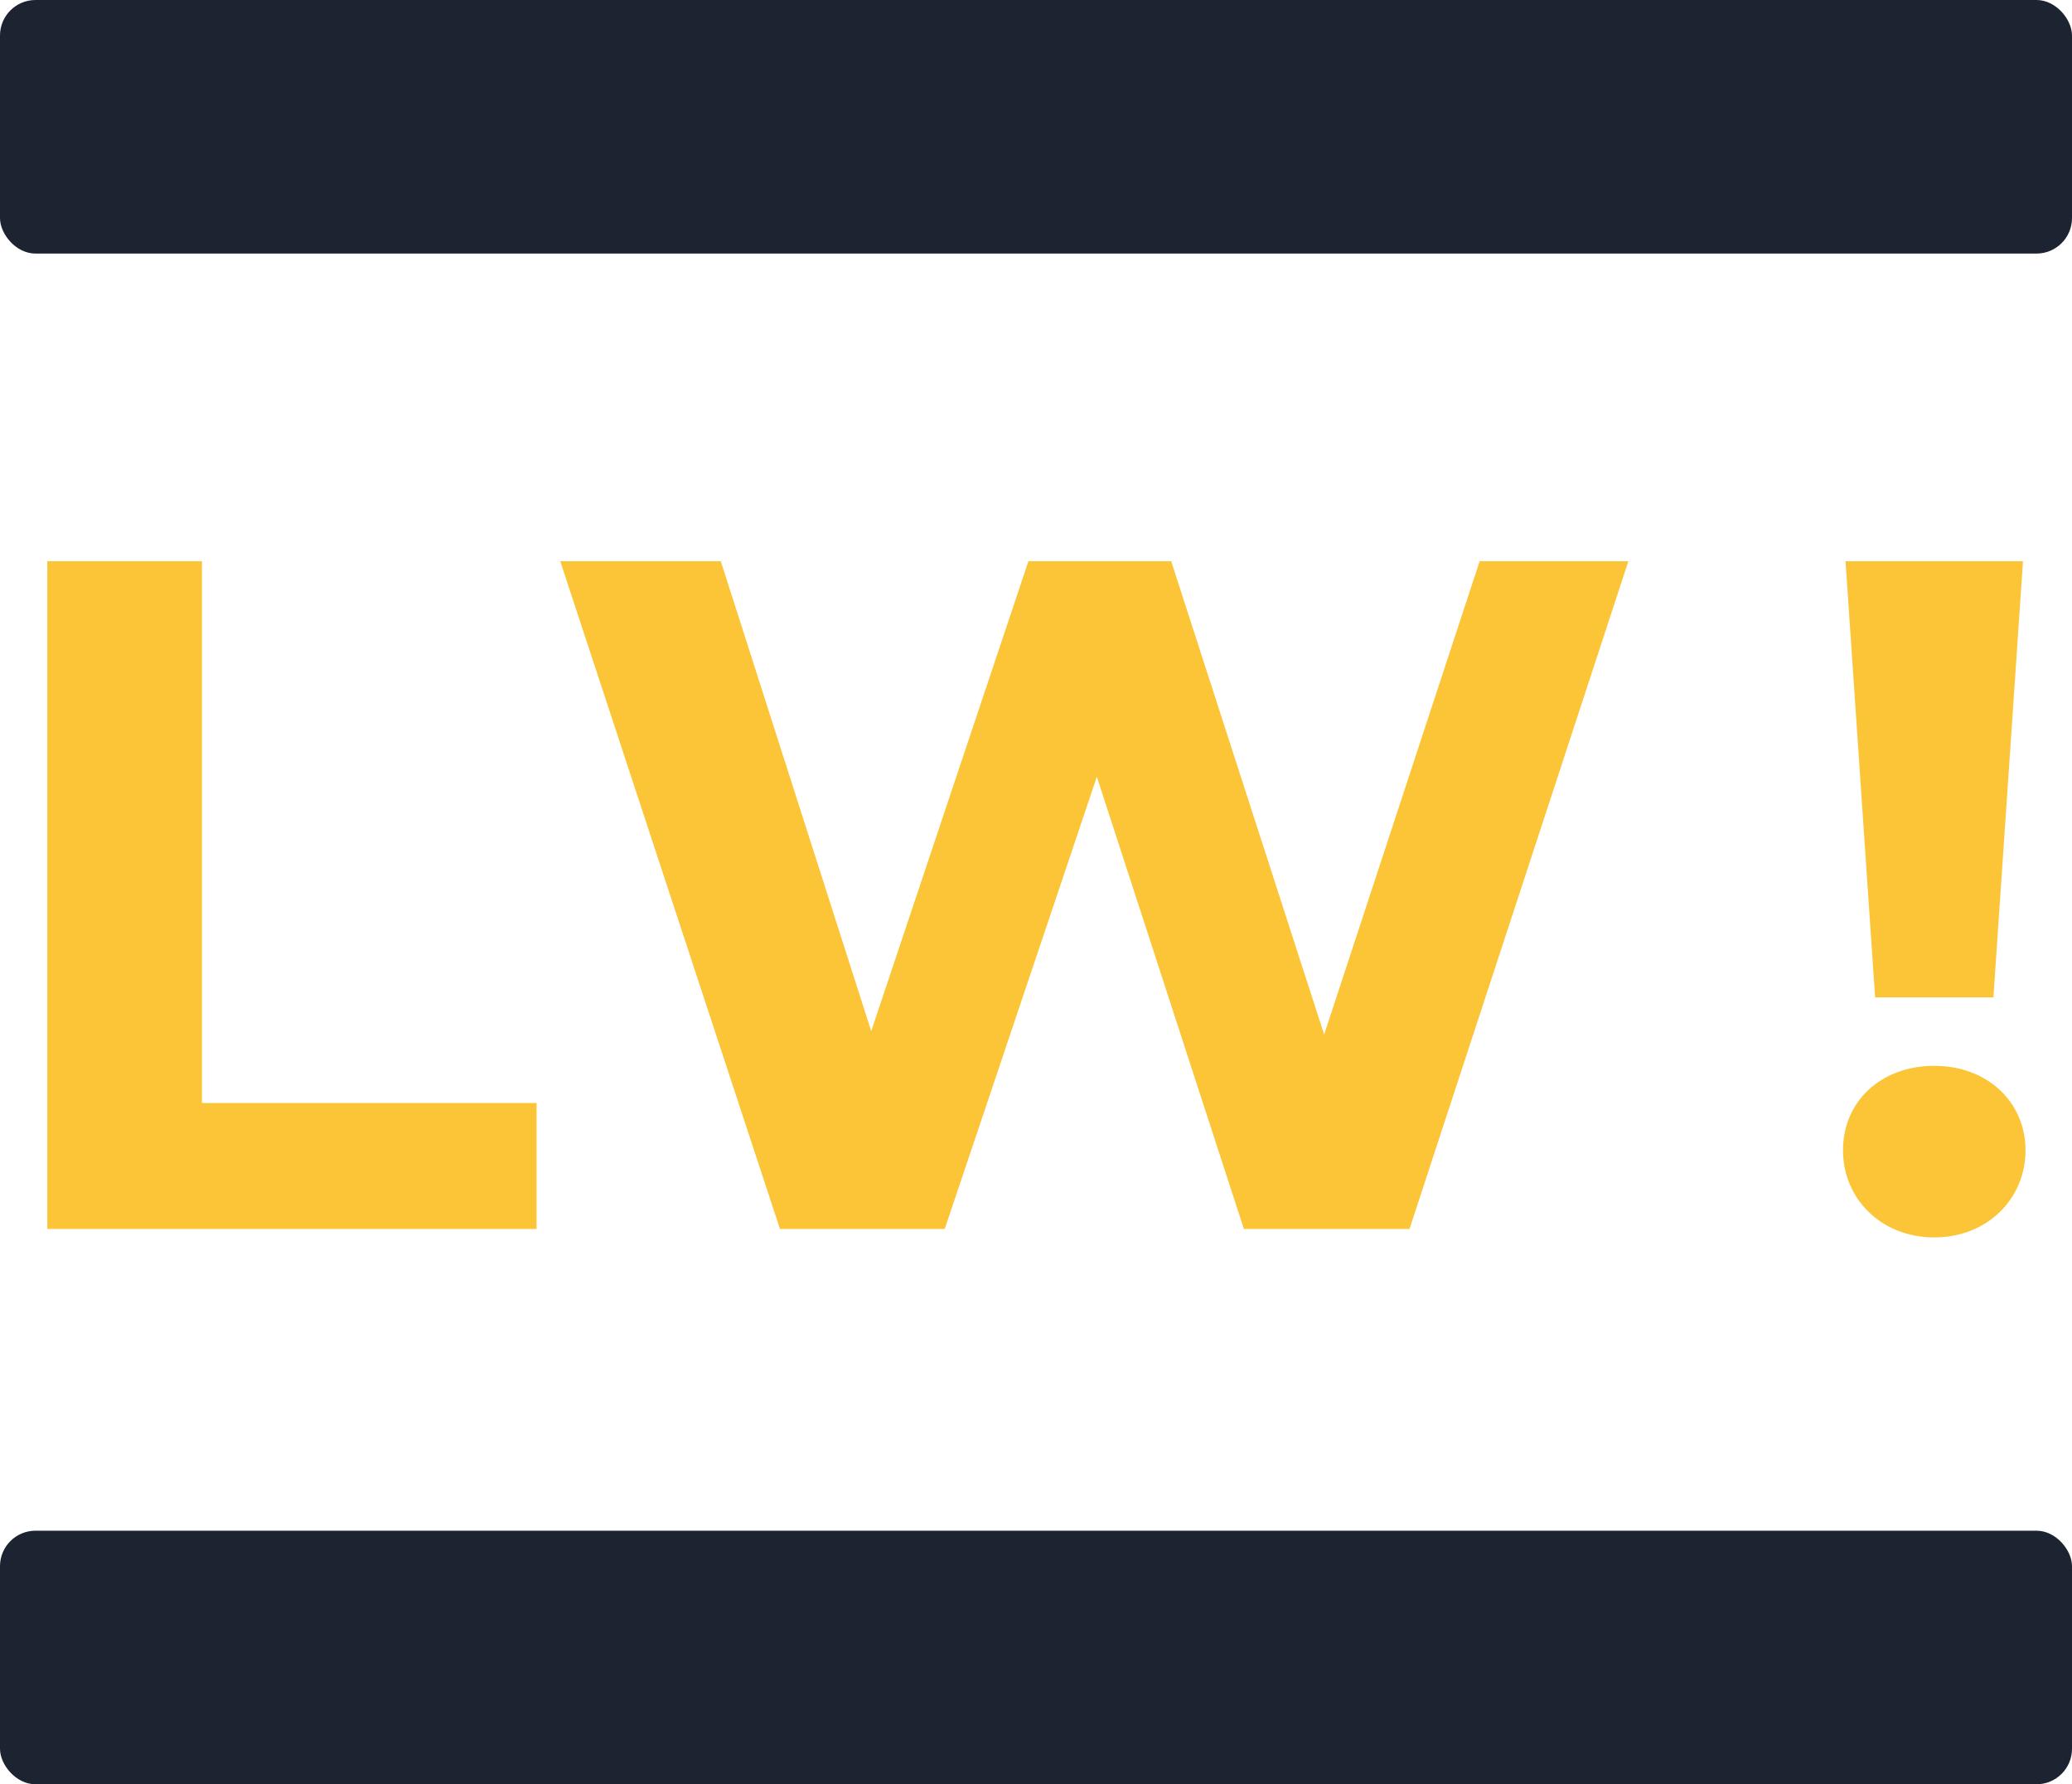<?xml version="1.0" encoding="UTF-8"?><svg id="Layer_2" xmlns="http://www.w3.org/2000/svg" viewBox="0 0 24.52 21.11"><defs><style>.cls-1{fill:#1c2331;}.cls-2{fill:#fcc537;}</style></defs><g id="Layer_1-2"><g><path class="cls-2" d="M.56,6.64h1.83v6.41h3.96v1.49H.56V6.64Z"/><path class="cls-2" d="M19.27,6.64l-2.59,7.9h-1.96l-1.74-5.35-1.8,5.35h-1.95l-2.6-7.9h1.9l1.78,5.56,1.86-5.56h1.69l1.81,5.6,1.84-5.6h1.75Z"/><path class="cls-2" d="M21.81,13.61c0-.58,.45-1,1.08-1s1.08,.43,1.08,1-.45,1.03-1.08,1.03-1.08-.46-1.08-1.03Zm.03-6.97h2.1l-.35,5.16h-1.4l-.35-5.16Z"/></g><rect class="cls-1" y="18.11" width="24.52" height="3" rx=".42" ry=".42"/><rect class="cls-1" width="24.52" height="3" rx=".42" ry=".42"/></g></svg>